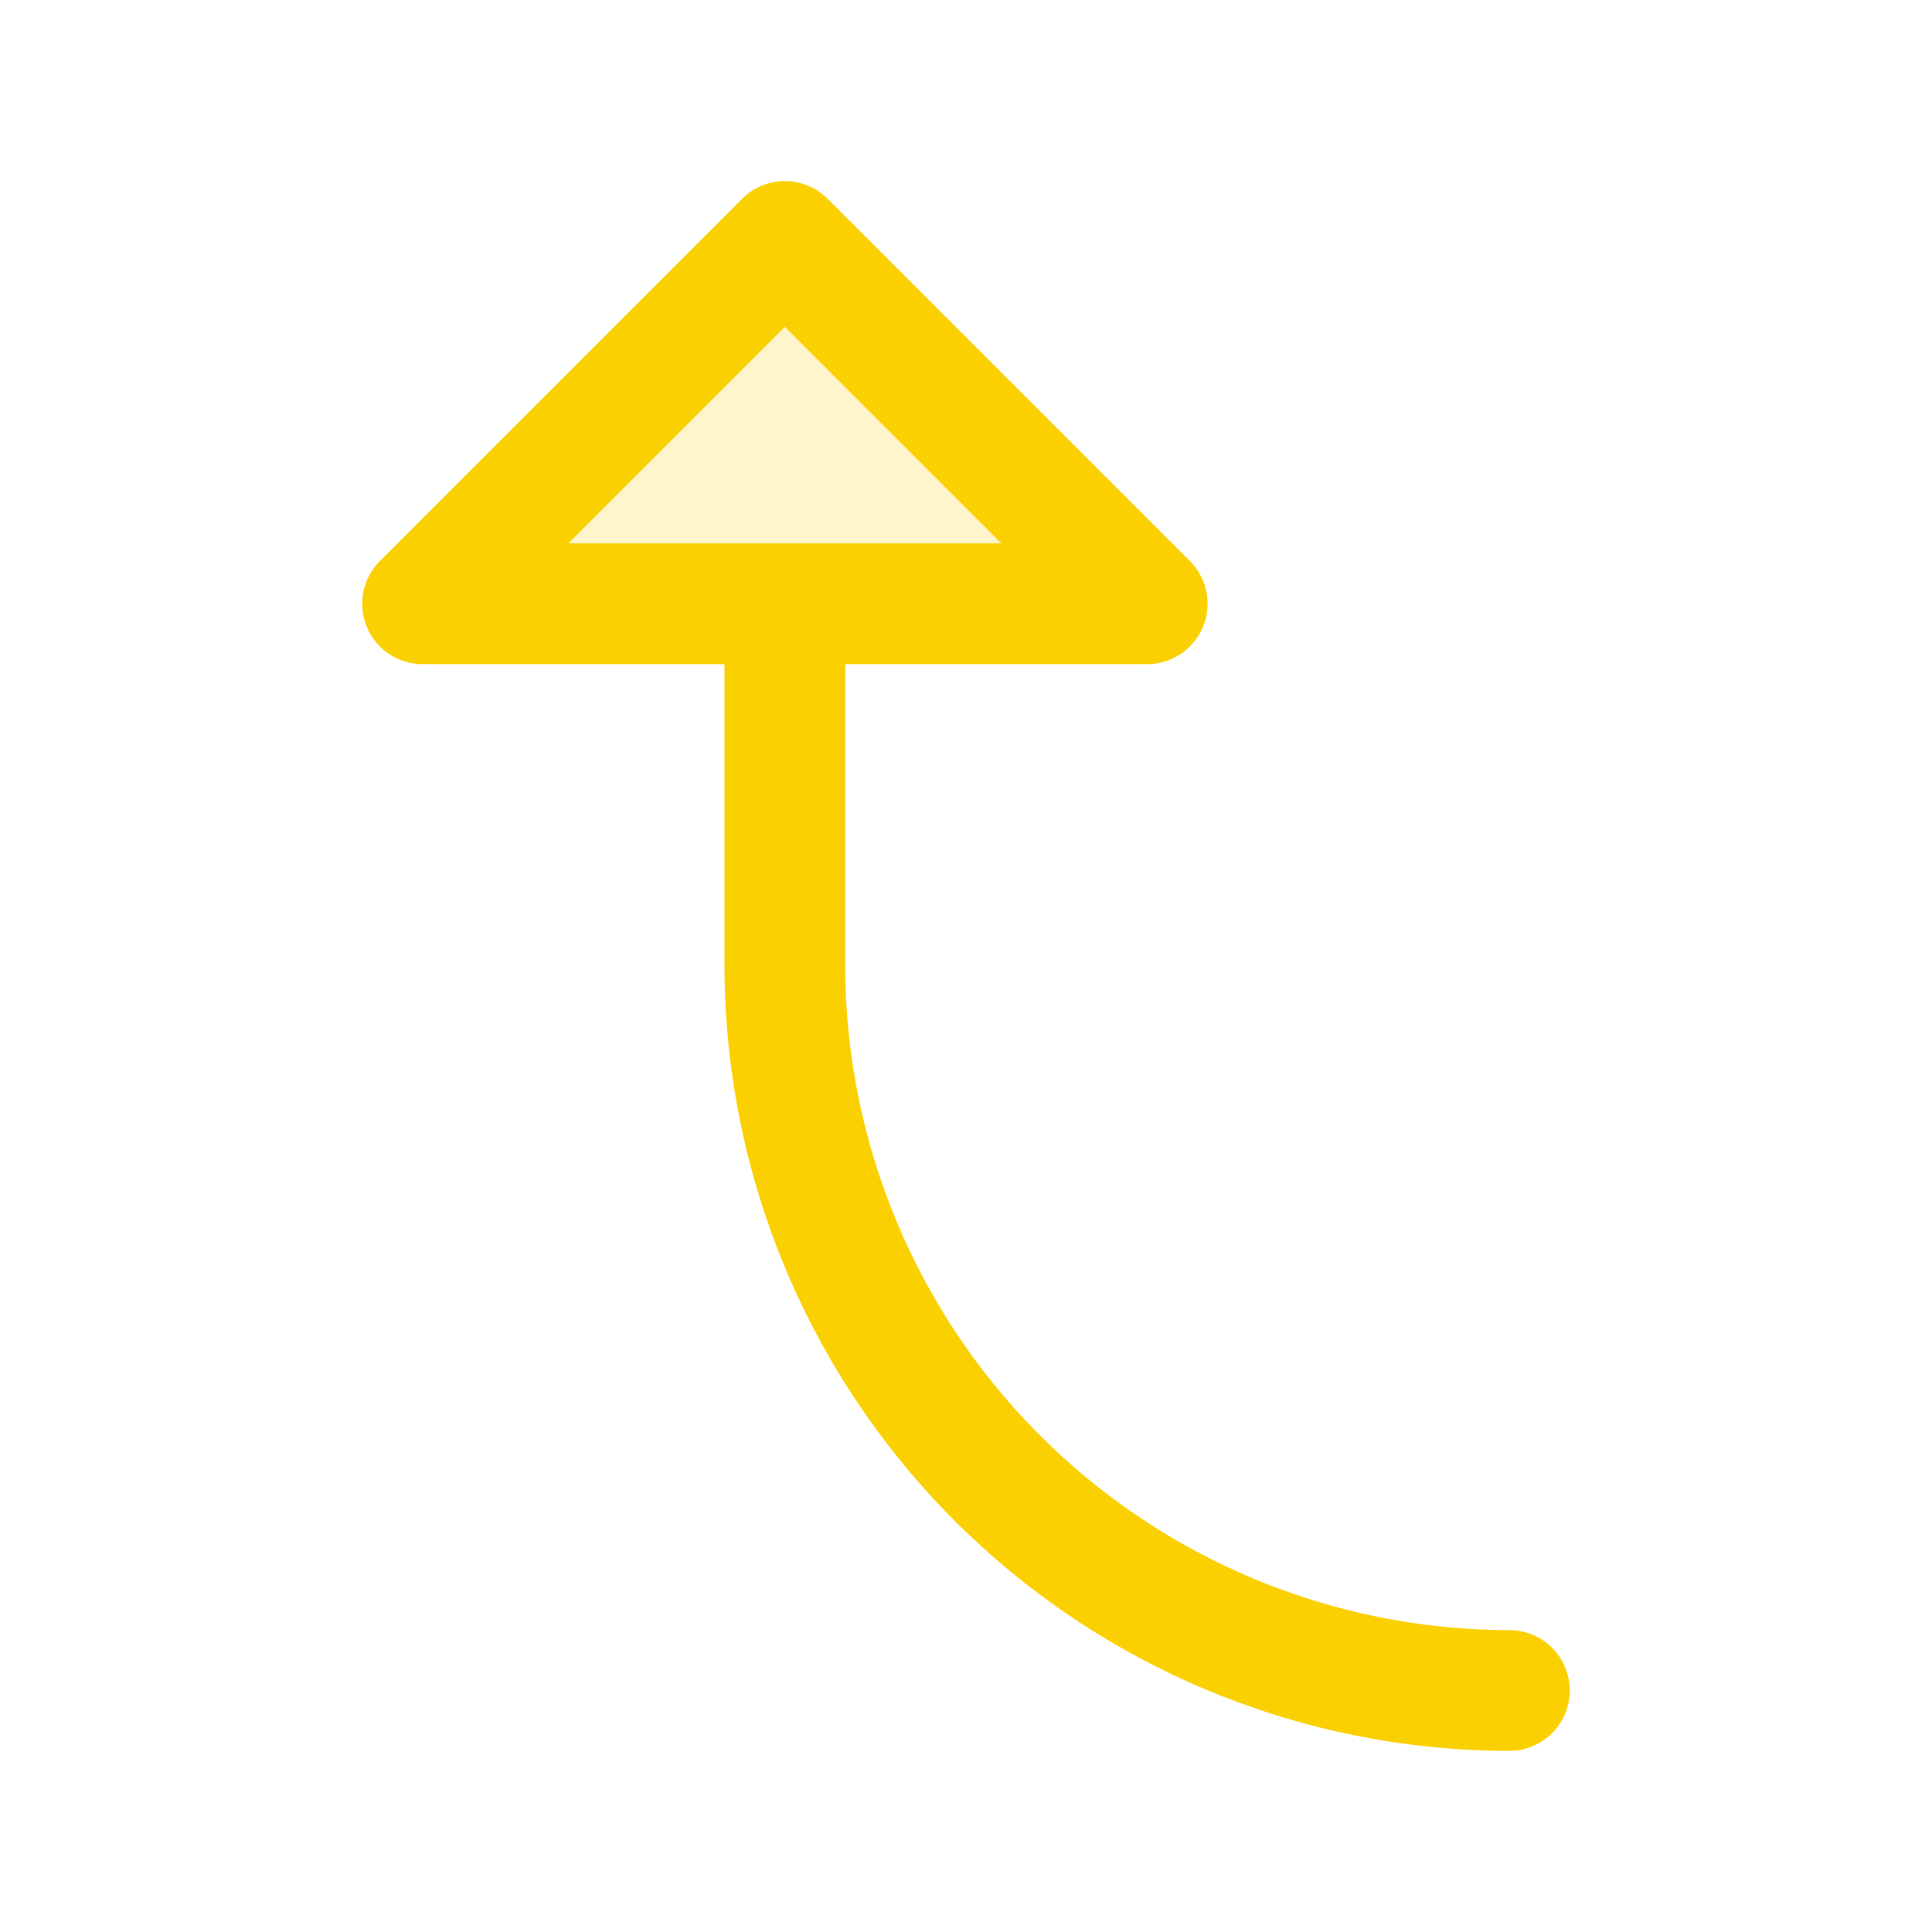 <svg xmlns="http://www.w3.org/2000/svg" viewBox="0 0 256 256" fill="#FAD000"><path d="M152,80H56l48-48Z" opacity="0.2"/><path d="M200,216a88.1,88.1,0,0,1-88-88V88h40a8,8,0,0,0,5.66-13.66l-48-48a8,8,0,0,0-11.32,0l-48,48A8,8,0,0,0,56,88H96v40A104.11,104.11,0,0,0,200,232a8,8,0,0,0,0-16ZM104,43.31,132.69,72H75.31Z"/></svg>